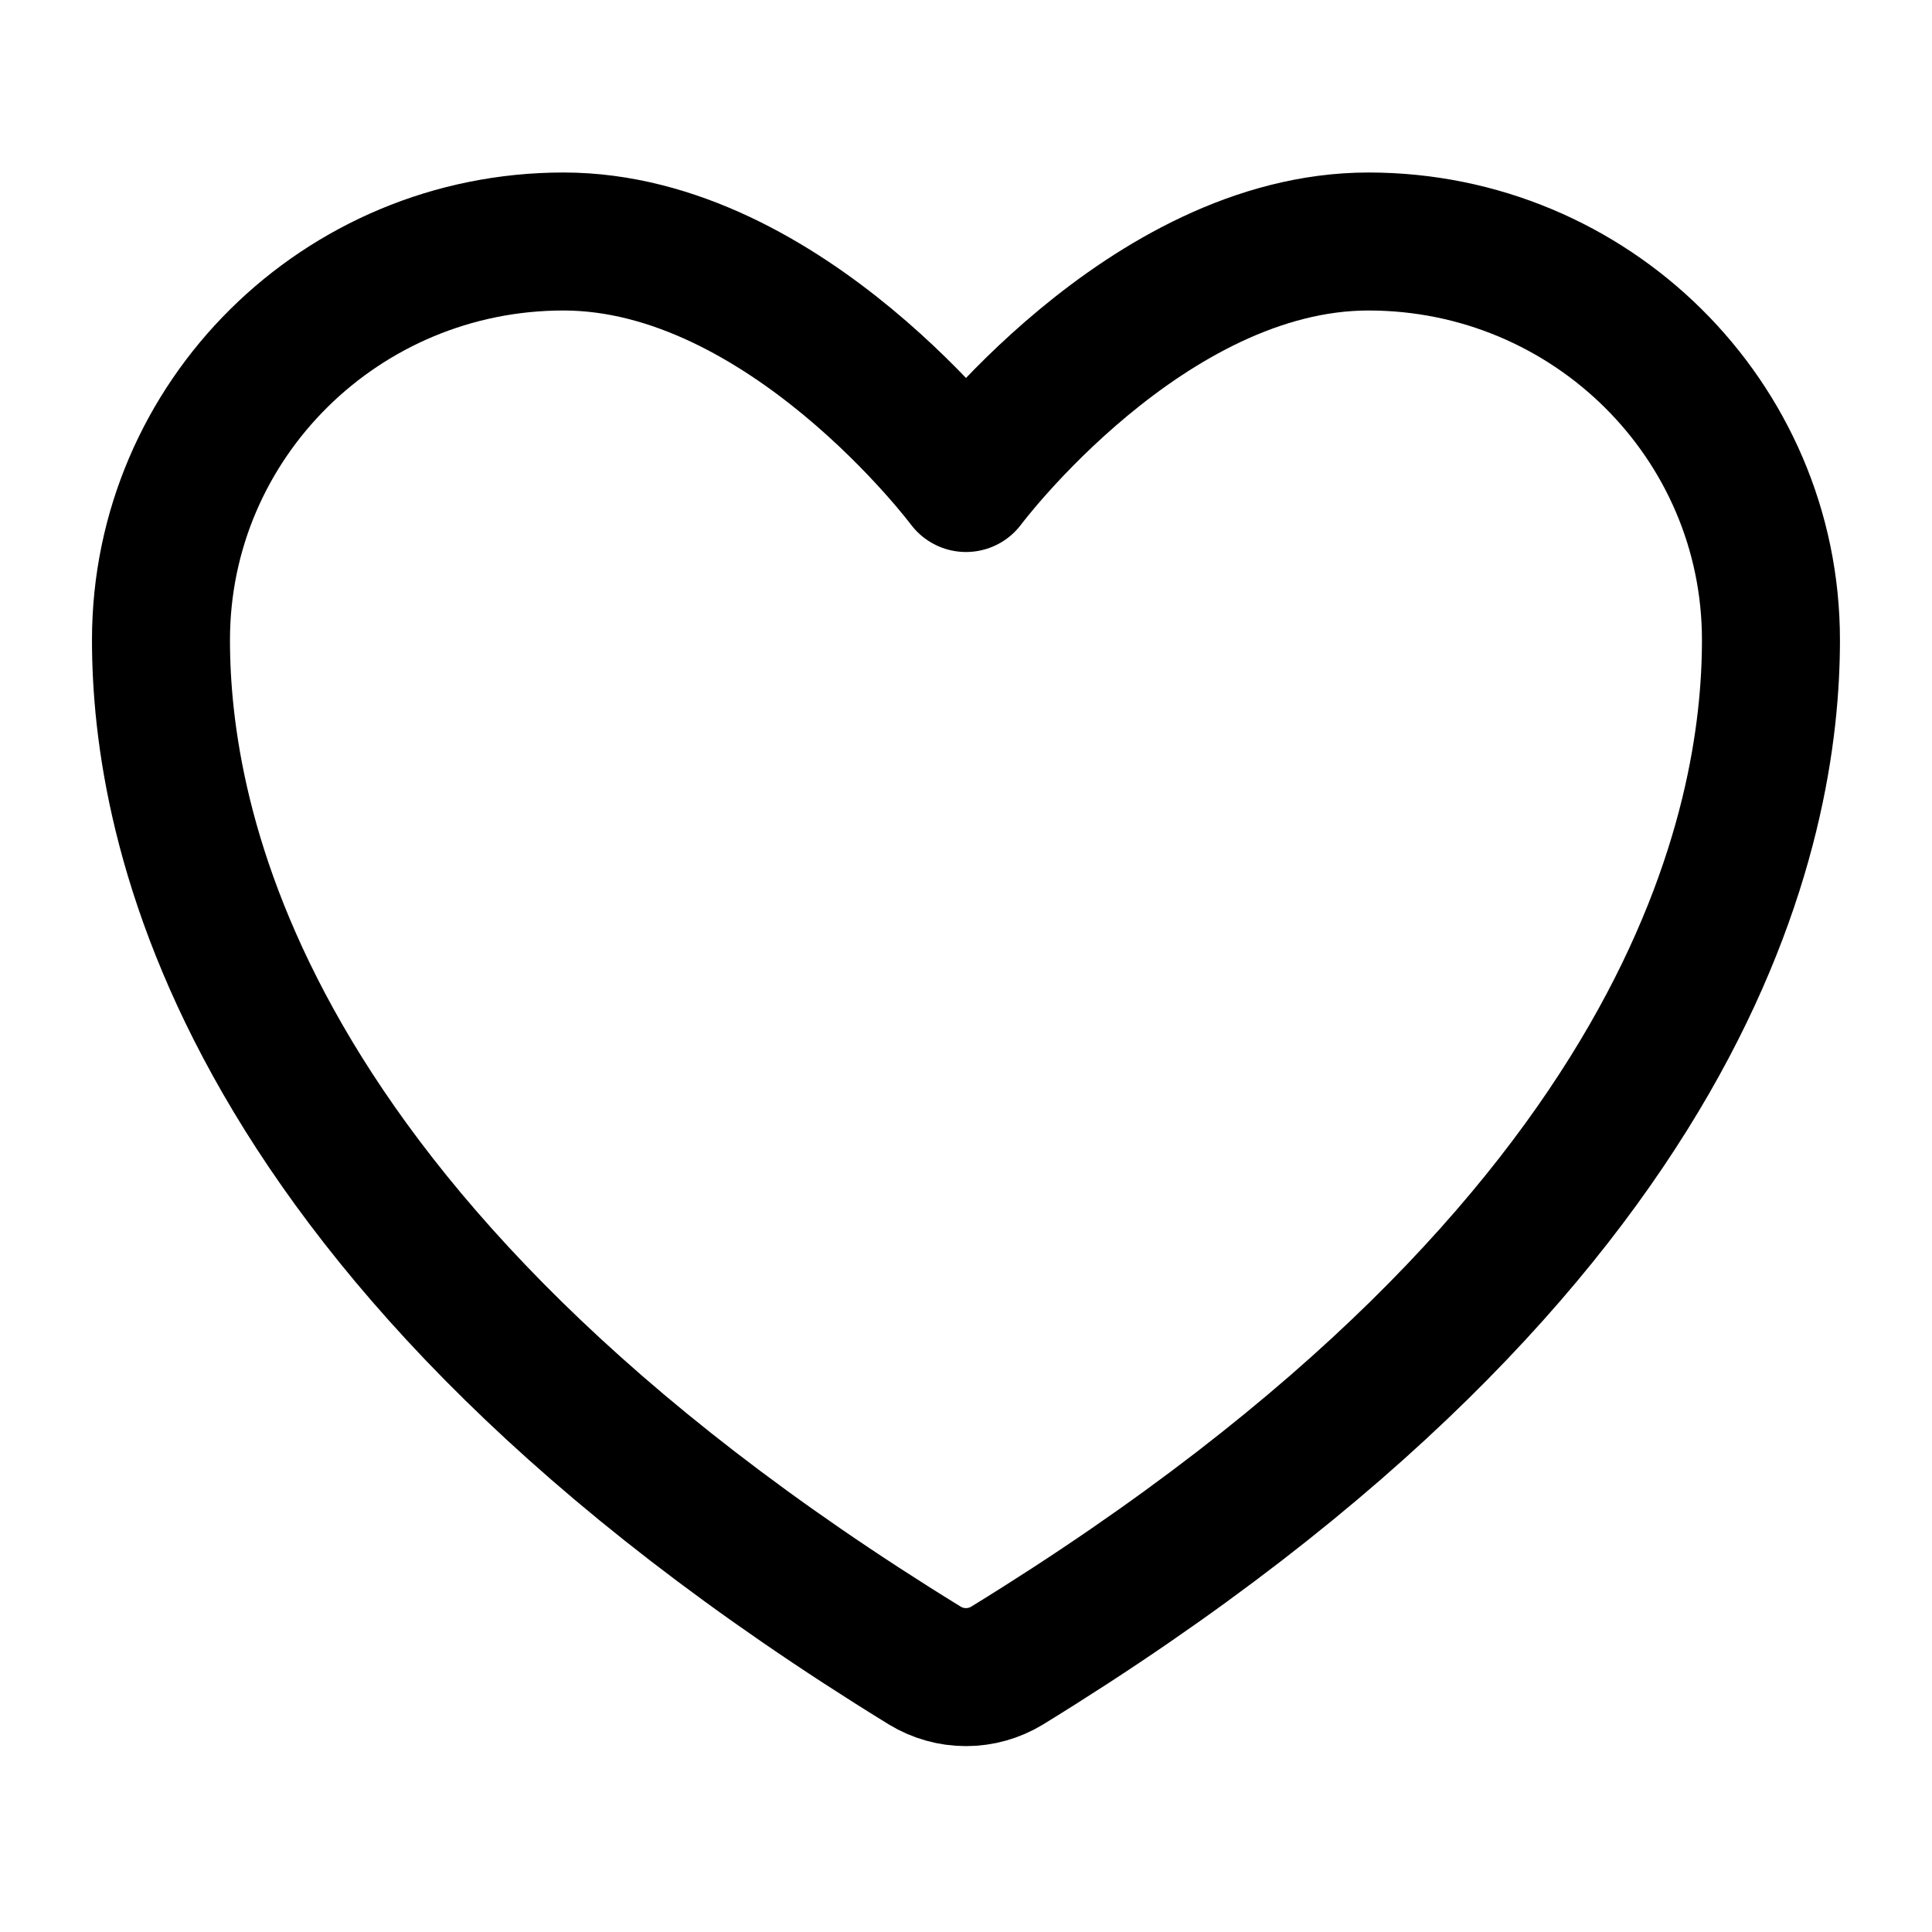 <svg width="28" height="28" viewBox="0 0 28 28" fill="none" xmlns="http://www.w3.org/2000/svg" xmlns:xlink="http://www.w3.org/1999/xlink">
	<desc>
			Created with Pixso.
	</desc>
	<defs>
		<clipPath id="clip2_32">
			<rect id="akar-icons:heart" width="28" height="28" fill="white" fill-opacity="0"/>
		</clipPath>
	</defs>
	<rect id="akar-icons:heart" width="28" height="28" fill="#FFFFFF" fill-opacity="0"/>
	<g clip-path="url(#clip2_32)">
		<path id="Vector" d="M2.333 9.275C2.333 11.85 3.354 17.961 13.402 24.138C13.582 24.248 13.789 24.306 14 24.306C14.21 24.306 14.417 24.248 14.597 24.138C24.645 17.961 25.666 11.85 25.666 9.275C25.666 6.085 23.054 3.5 19.833 3.5C16.612 3.5 14 7 14 7C14 7 11.388 3.5 8.166 3.5C4.945 3.5 2.333 6.085 2.333 9.275Z" stroke="#000000" stroke-opacity="1" stroke-width="2" stroke-linejoin="round"/>
	</g>
</svg>
